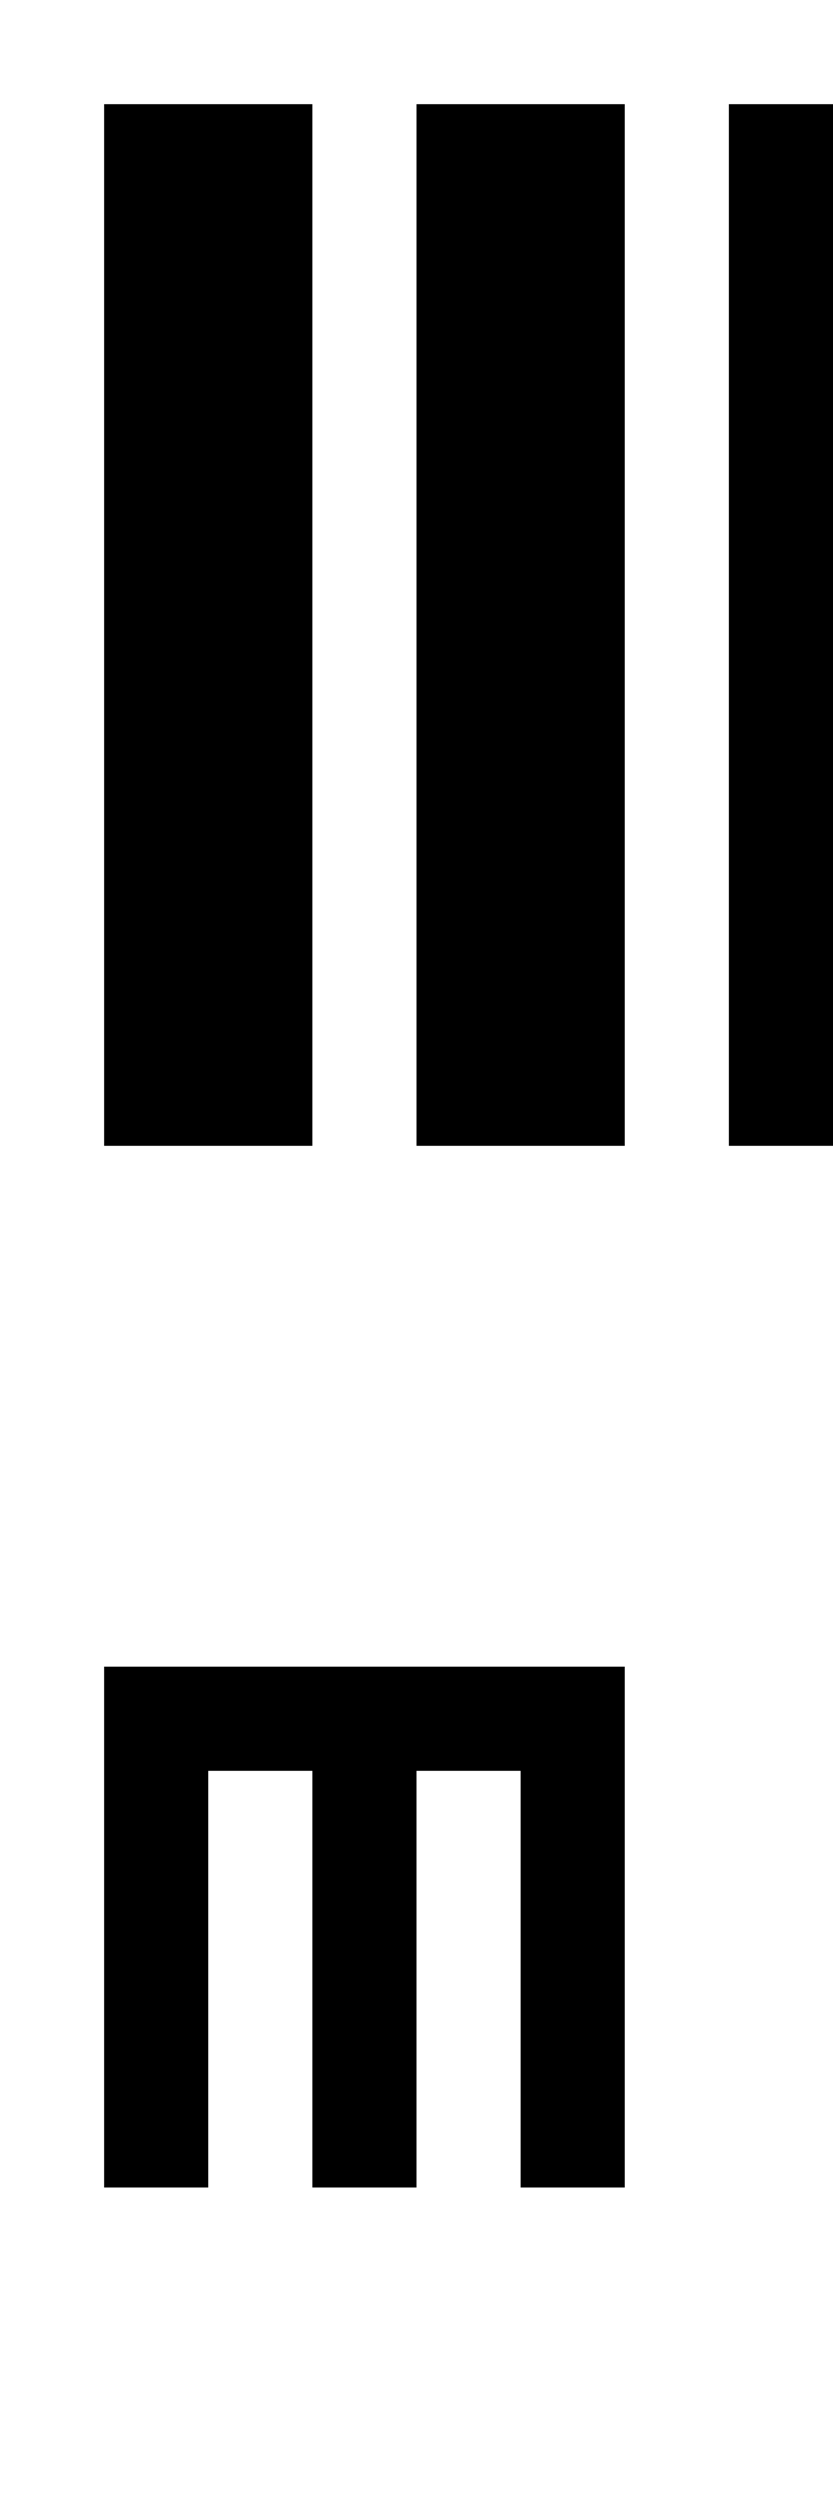 <?xml version="1.0" encoding="UTF-8"?><svg xmlns="http://www.w3.org/2000/svg" viewBox="0 0 8 24"><g id="tex_L"><path id="texM_L" d="M6,16v5h-1v-4h-1v4h-1v-4h-1v4H1v-5H6Z"/></g><g id="bin_L"><g id="binM_L"><rect x="1" y="1" width="2" height="10"/><rect x="4" y="1" width="2" height="10"/><rect x="7" y="1" width="1" height="10"/></g></g></svg>